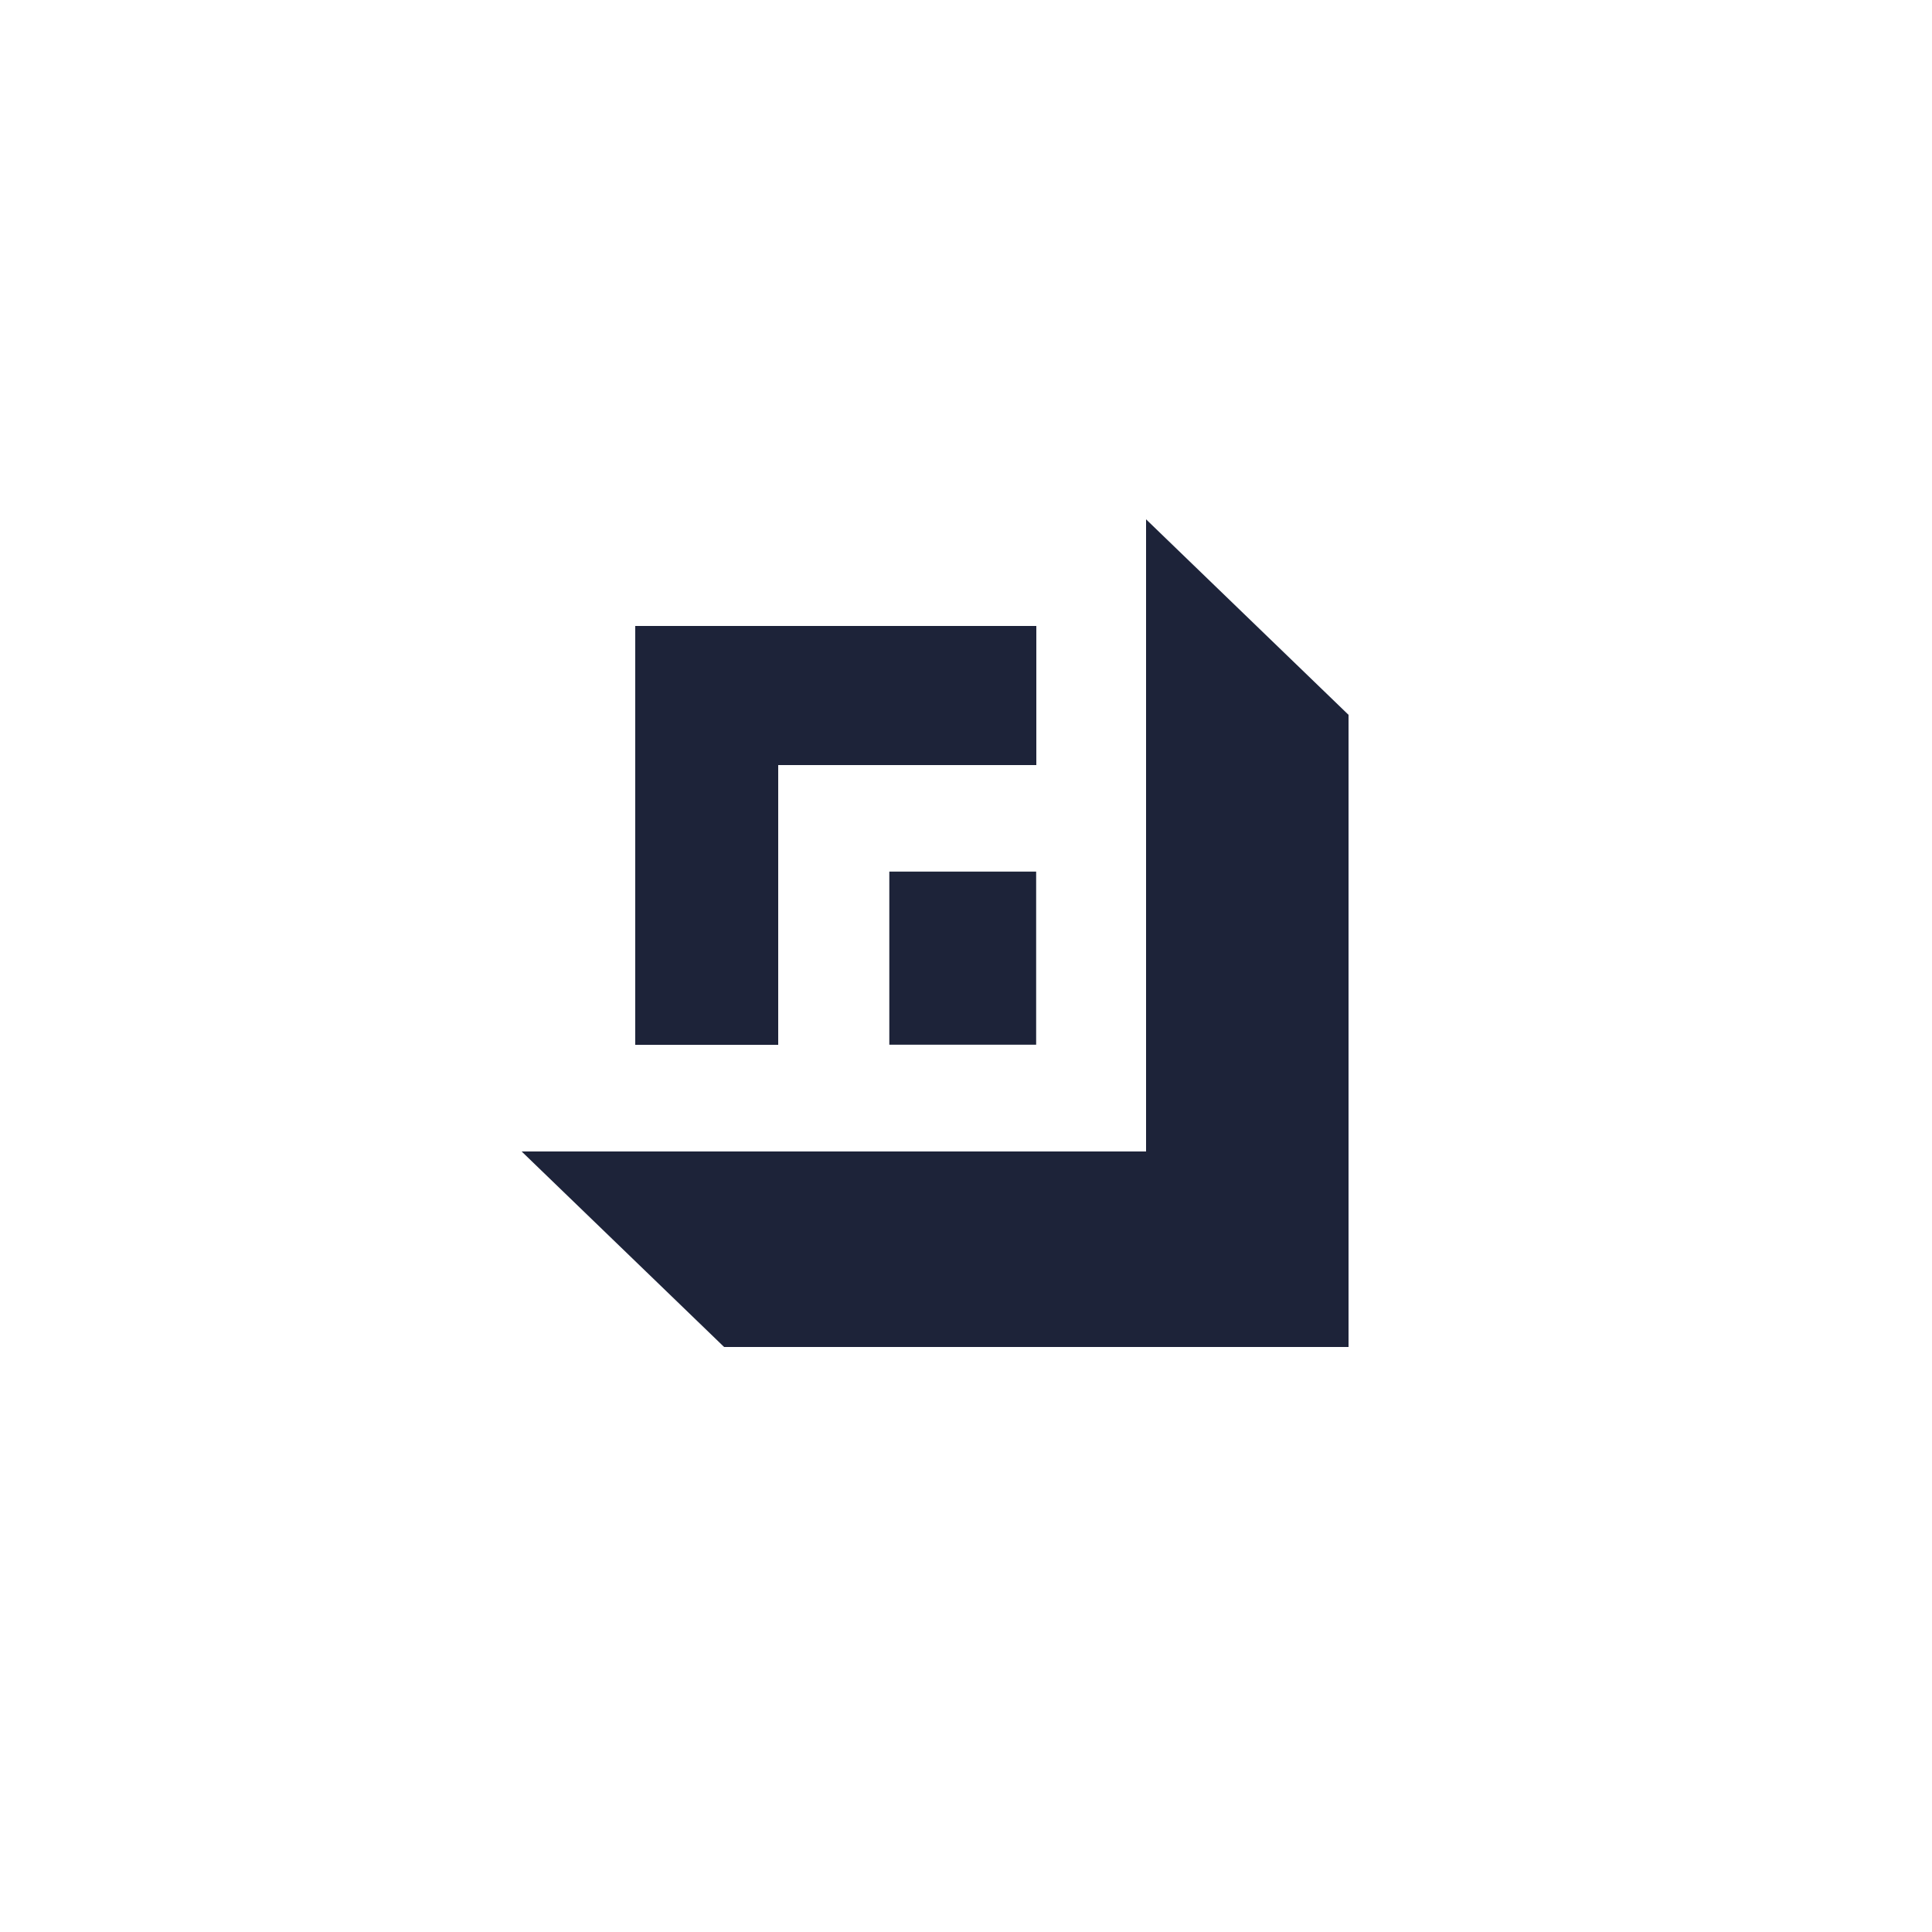 <?xml version="1.0" encoding="utf-8"?>
<!-- Generator: Adobe Illustrator 23.0.3, SVG Export Plug-In . SVG Version: 6.00 Build 0)  -->
<svg version="1.1" id="Calque_1" xmlns="http://www.w3.org/2000/svg" xmlns:xlink="http://www.w3.org/1999/xlink" x="0px" y="0px"
	 viewBox="0 0 250 250" style="enable-background:new 0 0 250 250;" xml:space="preserve">
<style type="text/css">
	.st0{fill:#1D2339;}
</style>
<g>
	<polygon class="st0" points="134.1,81 82.2,81 82.2,135.2 100.7,135.2 100.7,99 134.1,99 	"/>
	
		<rect x="113.4" y="114.5" transform="matrix(-1.836970e-16 1 -1 -1.836970e-16 248.577 -0.616)" class="st0" width="22.4" height="19"/>
	<polygon class="st0" points="174.5,92.5 148.3,67.2 148.3,149 67.5,149 93.7,174.3 174.5,174.3 	"/>
</g>
</svg>
